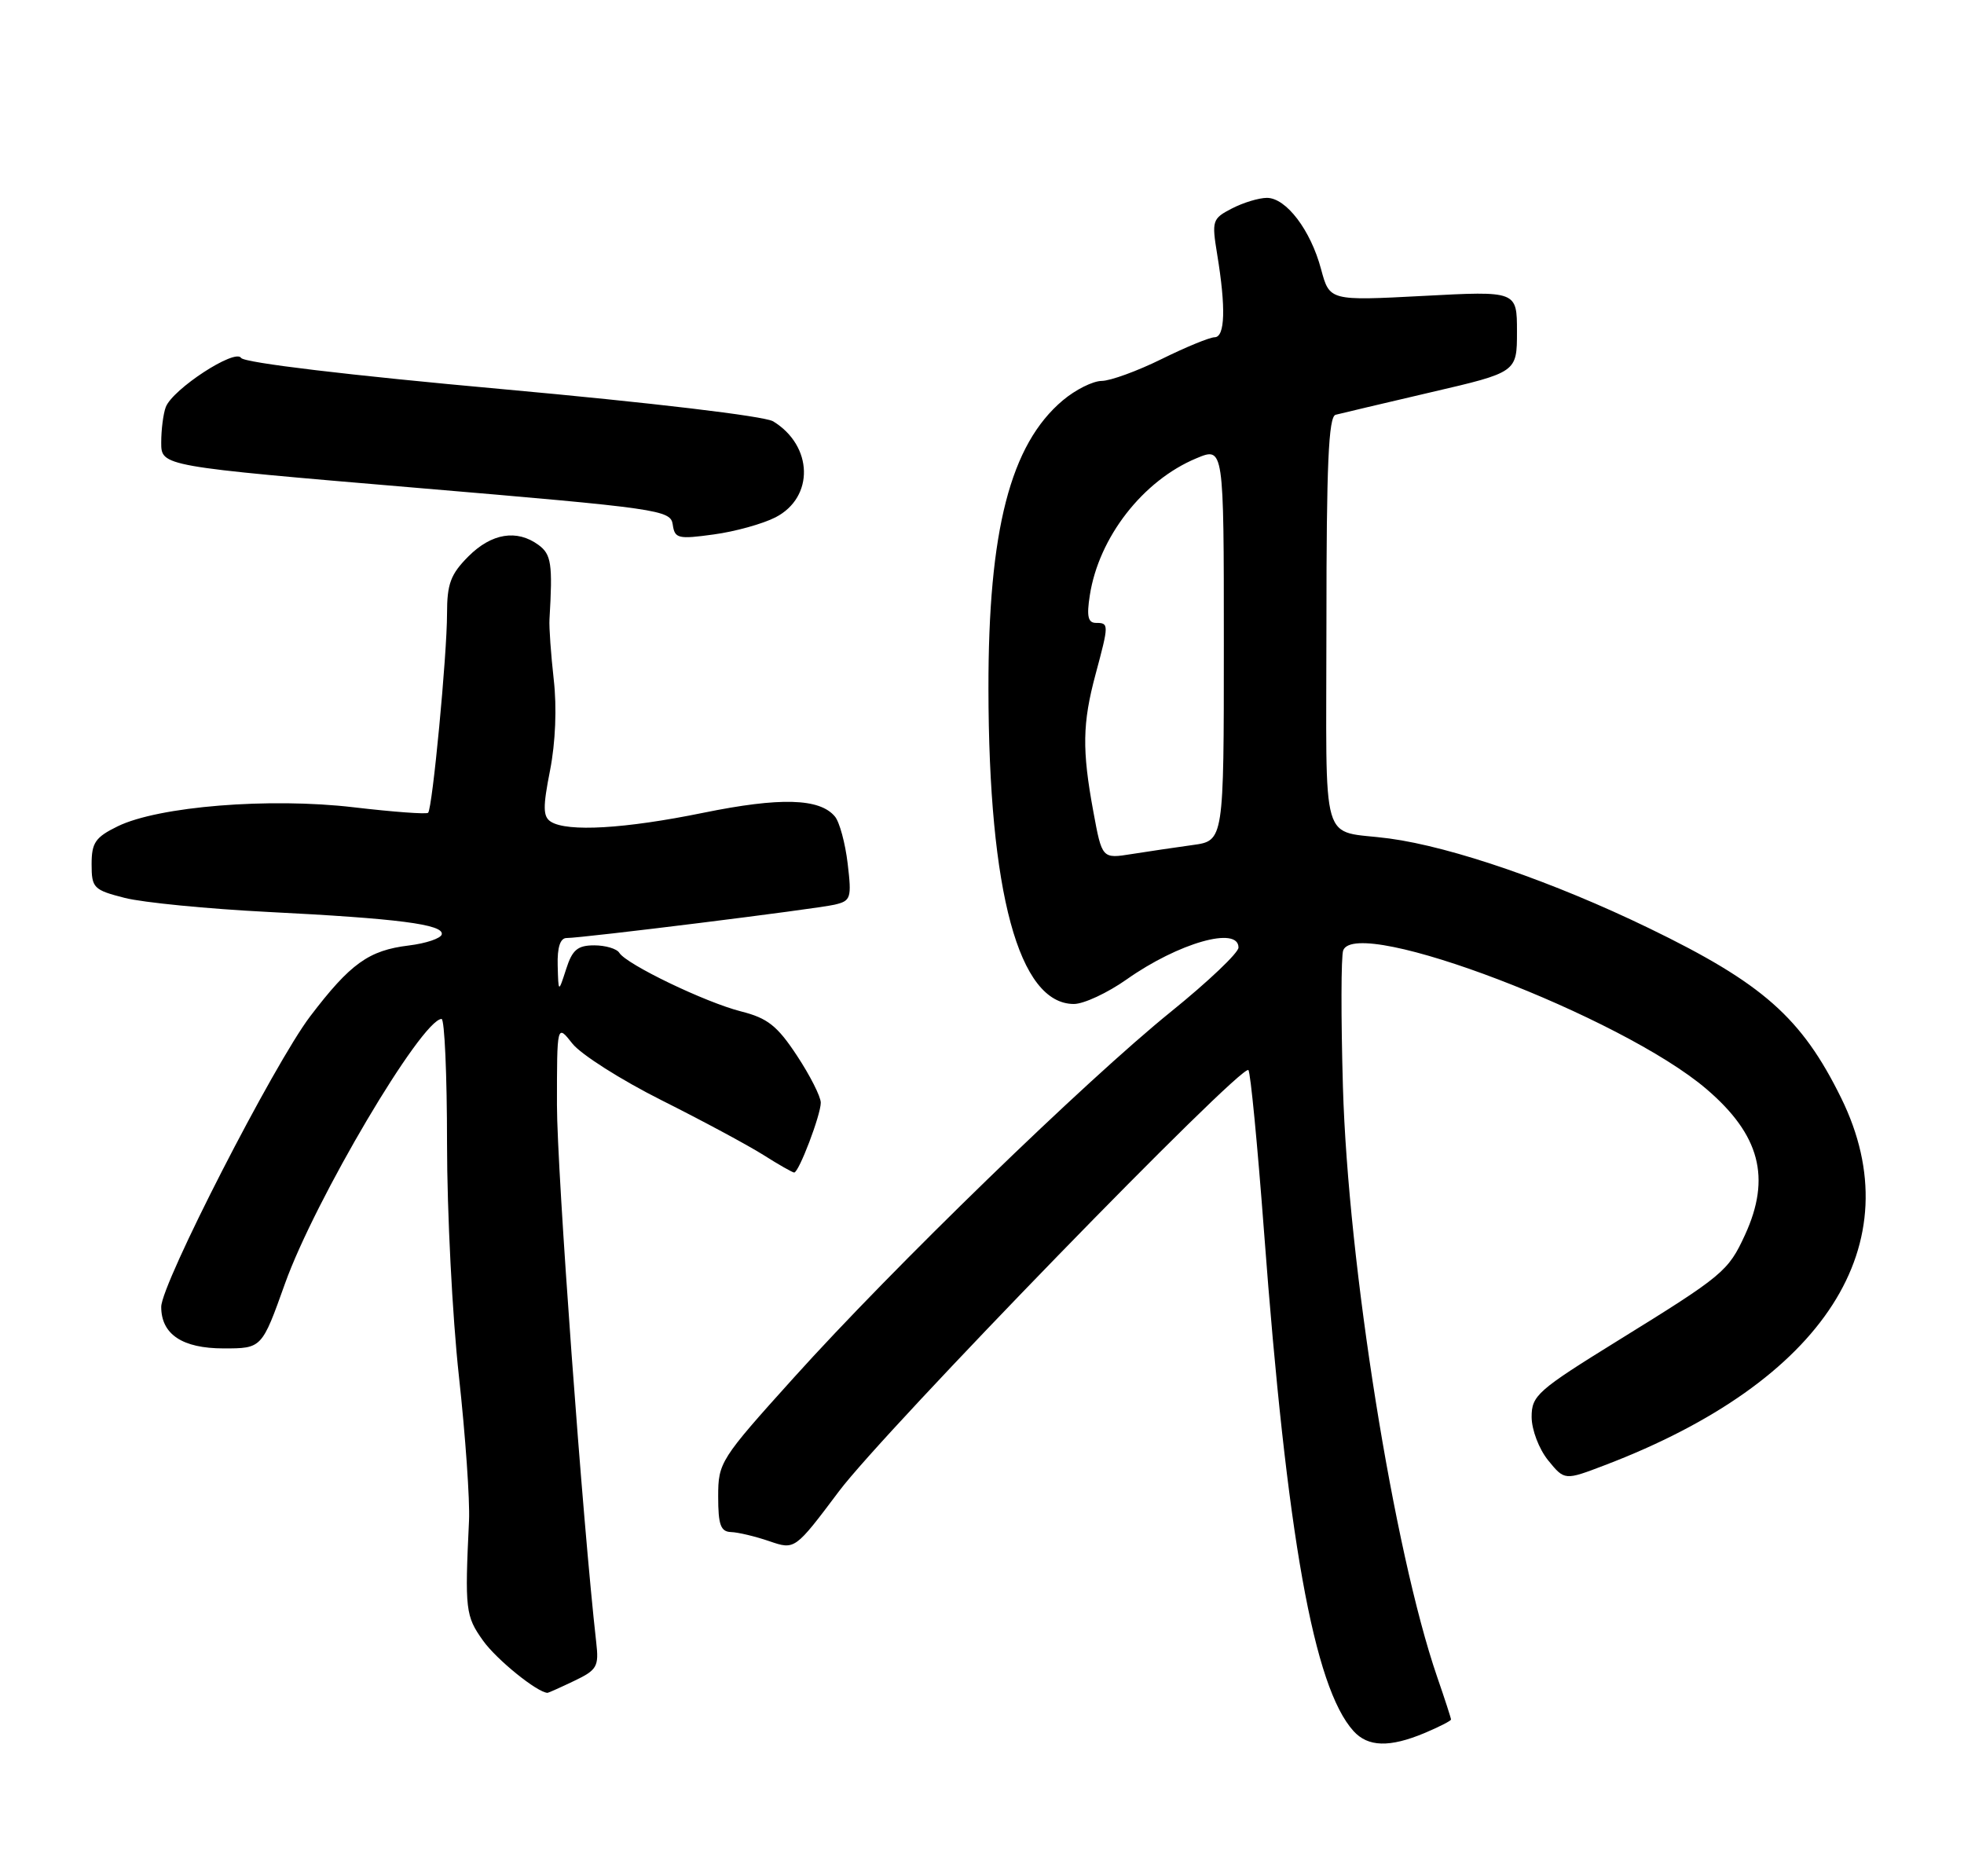 <?xml version="1.0" encoding="UTF-8" standalone="no"?>
<!DOCTYPE svg PUBLIC "-//W3C//DTD SVG 1.1//EN" "http://www.w3.org/Graphics/SVG/1.1/DTD/svg11.dtd" >
<svg xmlns="http://www.w3.org/2000/svg" xmlns:xlink="http://www.w3.org/1999/xlink" version="1.1" viewBox="0 0 268 256">
 <g >
 <path fill="currentColor"
d=" M 194.38 236.49 C 196.37 235.65 198.00 234.82 198.00 234.64 C 198.00 234.46 197.15 231.83 196.10 228.80 C 190.20 211.64 183.96 172.58 183.25 148.30 C 182.98 138.83 182.99 130.46 183.29 129.68 C 185.13 124.90 221.30 138.72 232.87 148.62 C 240.15 154.85 241.70 160.71 238.12 168.50 C 235.83 173.48 235.16 174.04 220.75 182.95 C 209.78 189.74 209.00 190.43 209.00 193.36 C 209.01 195.12 210.00 197.72 211.25 199.27 C 213.50 202.03 213.50 202.03 219.00 199.93 C 249.00 188.48 261.04 169.76 251.24 149.83 C 245.84 138.86 240.54 134.18 225.00 126.65 C 212.00 120.35 198.18 115.58 189.59 114.42 C 179.98 113.13 181.00 116.65 181.00 84.95 C 181.00 63.39 181.29 56.86 182.25 56.60 C 182.94 56.42 188.79 55.04 195.25 53.53 C 207.00 50.80 207.00 50.80 207.00 45.25 C 207.00 39.70 207.00 39.70 194.21 40.38 C 181.43 41.05 181.43 41.05 180.27 36.74 C 178.85 31.40 175.50 27.00 172.88 27.00 C 171.79 27.00 169.64 27.65 168.10 28.45 C 165.42 29.83 165.34 30.11 166.09 34.70 C 167.29 41.98 167.17 46.00 165.75 46.02 C 165.06 46.03 161.80 47.37 158.50 49.00 C 155.20 50.63 151.52 51.97 150.33 51.98 C 149.13 51.99 146.75 53.18 145.03 54.63 C 137.87 60.65 134.85 72.37 134.88 94.00 C 134.91 121.80 139.03 137.00 146.54 137.00 C 147.89 137.00 151.13 135.49 153.75 133.64 C 160.81 128.66 169.00 126.33 169.00 129.30 C 169.00 130.02 164.85 133.96 159.79 138.05 C 148.16 147.45 121.85 172.97 108.34 187.97 C 98.26 199.15 98.00 199.56 98.00 204.22 C 98.00 208.08 98.34 209.01 99.75 209.06 C 100.71 209.09 103.07 209.65 104.99 210.31 C 108.47 211.50 108.47 211.50 114.48 203.50 C 120.67 195.24 169.42 145.10 170.35 146.02 C 170.64 146.30 171.59 156.20 172.48 168.02 C 175.59 209.62 179.28 230.23 184.69 236.21 C 186.67 238.40 189.61 238.48 194.38 236.49 Z  M 78.35 229.37 C 81.47 227.88 81.74 227.42 81.36 224.12 C 79.53 207.99 76.00 159.70 76.00 150.80 C 76.00 139.73 76.00 139.73 78.11 142.41 C 79.27 143.88 84.74 147.36 90.28 150.14 C 95.81 152.91 102.05 156.27 104.15 157.59 C 106.24 158.92 108.15 160.00 108.37 160.00 C 109.01 160.00 112.00 152.14 112.00 150.47 C 112.00 149.65 110.54 146.76 108.75 144.05 C 106.07 139.98 104.74 138.93 101.14 138.02 C 96.27 136.79 85.49 131.60 84.51 130.02 C 84.17 129.46 82.62 129.00 81.09 129.00 C 78.81 129.00 78.09 129.61 77.25 132.25 C 76.20 135.50 76.20 135.50 76.10 131.75 C 76.03 129.28 76.45 128.00 77.31 128.00 C 79.52 128.00 111.35 124.04 113.88 123.45 C 116.11 122.93 116.23 122.57 115.67 117.84 C 115.34 115.06 114.56 112.17 113.93 111.42 C 111.86 108.92 106.46 108.77 95.97 110.91 C 85.25 113.10 77.42 113.55 75.17 112.13 C 74.09 111.44 74.06 110.16 75.06 105.11 C 75.80 101.33 76.00 96.53 75.56 92.72 C 75.18 89.30 74.91 85.60 74.98 84.50 C 75.43 76.95 75.23 75.64 73.48 74.36 C 70.53 72.20 67.08 72.76 63.92 75.92 C 61.49 78.36 61.00 79.66 61.00 83.75 C 61.00 89.37 59.01 110.30 58.42 110.91 C 58.20 111.13 53.63 110.79 48.26 110.16 C 36.79 108.81 21.63 110.03 16.05 112.76 C 13.01 114.25 12.50 114.99 12.50 117.93 C 12.50 121.17 12.76 121.44 17.04 122.53 C 19.53 123.16 28.31 124.02 36.54 124.44 C 54.27 125.33 60.58 126.14 60.28 127.50 C 60.16 128.05 58.14 128.73 55.78 129.02 C 50.32 129.68 47.81 131.48 42.33 138.68 C 37.40 145.16 22.00 175.19 22.00 178.33 C 22.00 182.08 24.88 184.00 30.52 184.00 C 35.73 184.00 35.73 184.00 38.89 175.15 C 42.99 163.70 57.49 139.18 60.25 139.04 C 60.66 139.02 61.00 146.66 61.00 156.03 C 61.00 165.39 61.73 179.68 62.62 187.78 C 63.51 195.88 64.13 204.75 64.00 207.50 C 63.42 219.67 63.52 220.52 65.91 223.87 C 67.75 226.46 73.33 230.97 74.72 231.00 C 74.83 231.00 76.47 230.27 78.35 229.37 Z  M 105.83 70.59 C 111.13 67.85 110.96 60.84 105.51 57.50 C 104.34 56.78 88.91 54.95 68.54 53.10 C 47.62 51.21 33.31 49.50 32.90 48.84 C 32.09 47.53 23.56 53.09 22.62 55.55 C 22.28 56.44 22.00 58.62 22.00 60.39 C 22.00 63.62 22.00 63.62 56.75 66.56 C 90.06 69.38 91.51 69.59 91.80 71.58 C 92.07 73.49 92.52 73.60 97.39 72.93 C 100.30 72.54 104.10 71.48 105.83 70.59 Z  M 149.19 110.73 C 147.64 102.33 147.70 98.70 149.50 92.00 C 151.33 85.19 151.33 85.00 149.56 85.00 C 148.47 85.00 148.26 84.11 148.71 81.25 C 149.93 73.33 155.95 65.58 163.25 62.54 C 167.00 60.97 167.00 60.97 167.00 87.85 C 167.00 114.73 167.00 114.73 162.75 115.31 C 160.41 115.63 156.67 116.19 154.44 116.54 C 150.38 117.19 150.38 117.19 149.19 110.73 Z "/>
</g>
</svg>